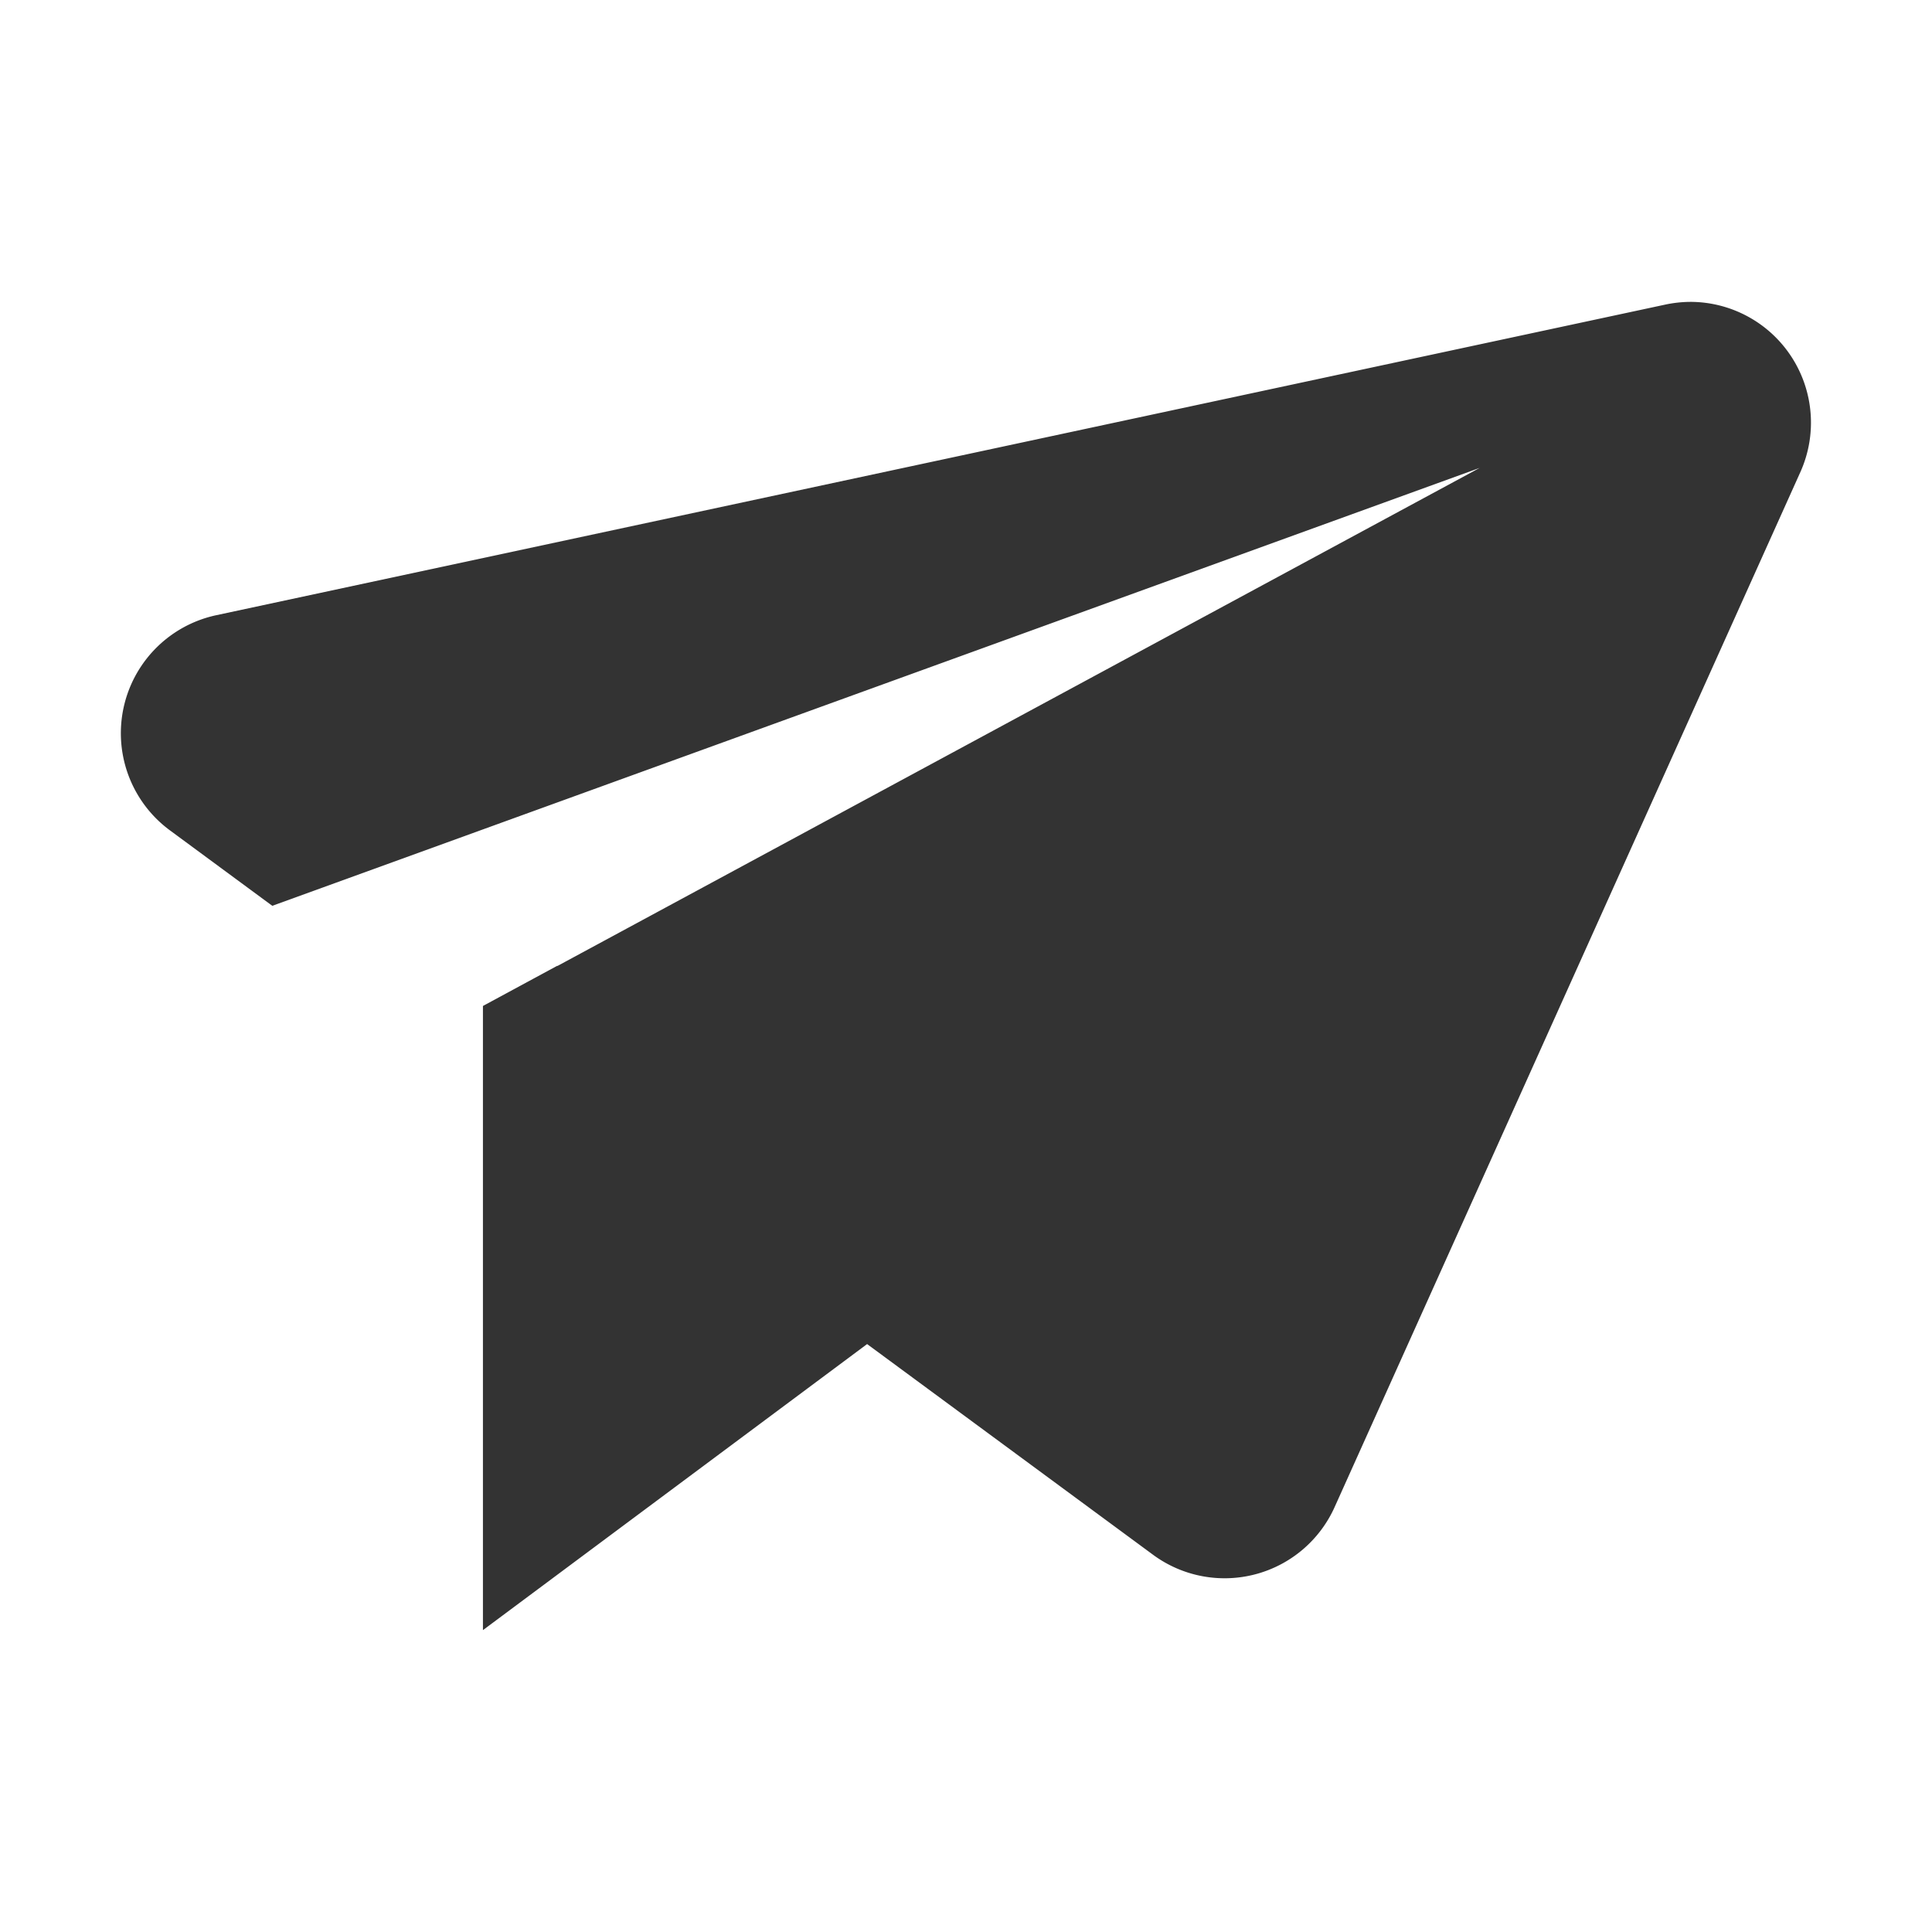 <svg xmlns="http://www.w3.org/2000/svg" viewBox="0 0 32 32"><title>rexicon-32-paper-plane-f</title><path d="M28.01 5a2.06 2.06 0 0 0-.432.046L3.581 10.19a1.999 1.999 0 0 0-.767 3.563l1.696 1.25L24.508 7.75 9.232 16l-.003-.003-1.23.665V27l6.363-4.738 4.735 3.489a1.998 1.998 0 0 0 3.009-.79l7.713-17.14A2 2 0 0 0 28.01 5z" fill="#333"/><path fill="none" d="M32 32H0V0h32z"/></svg>